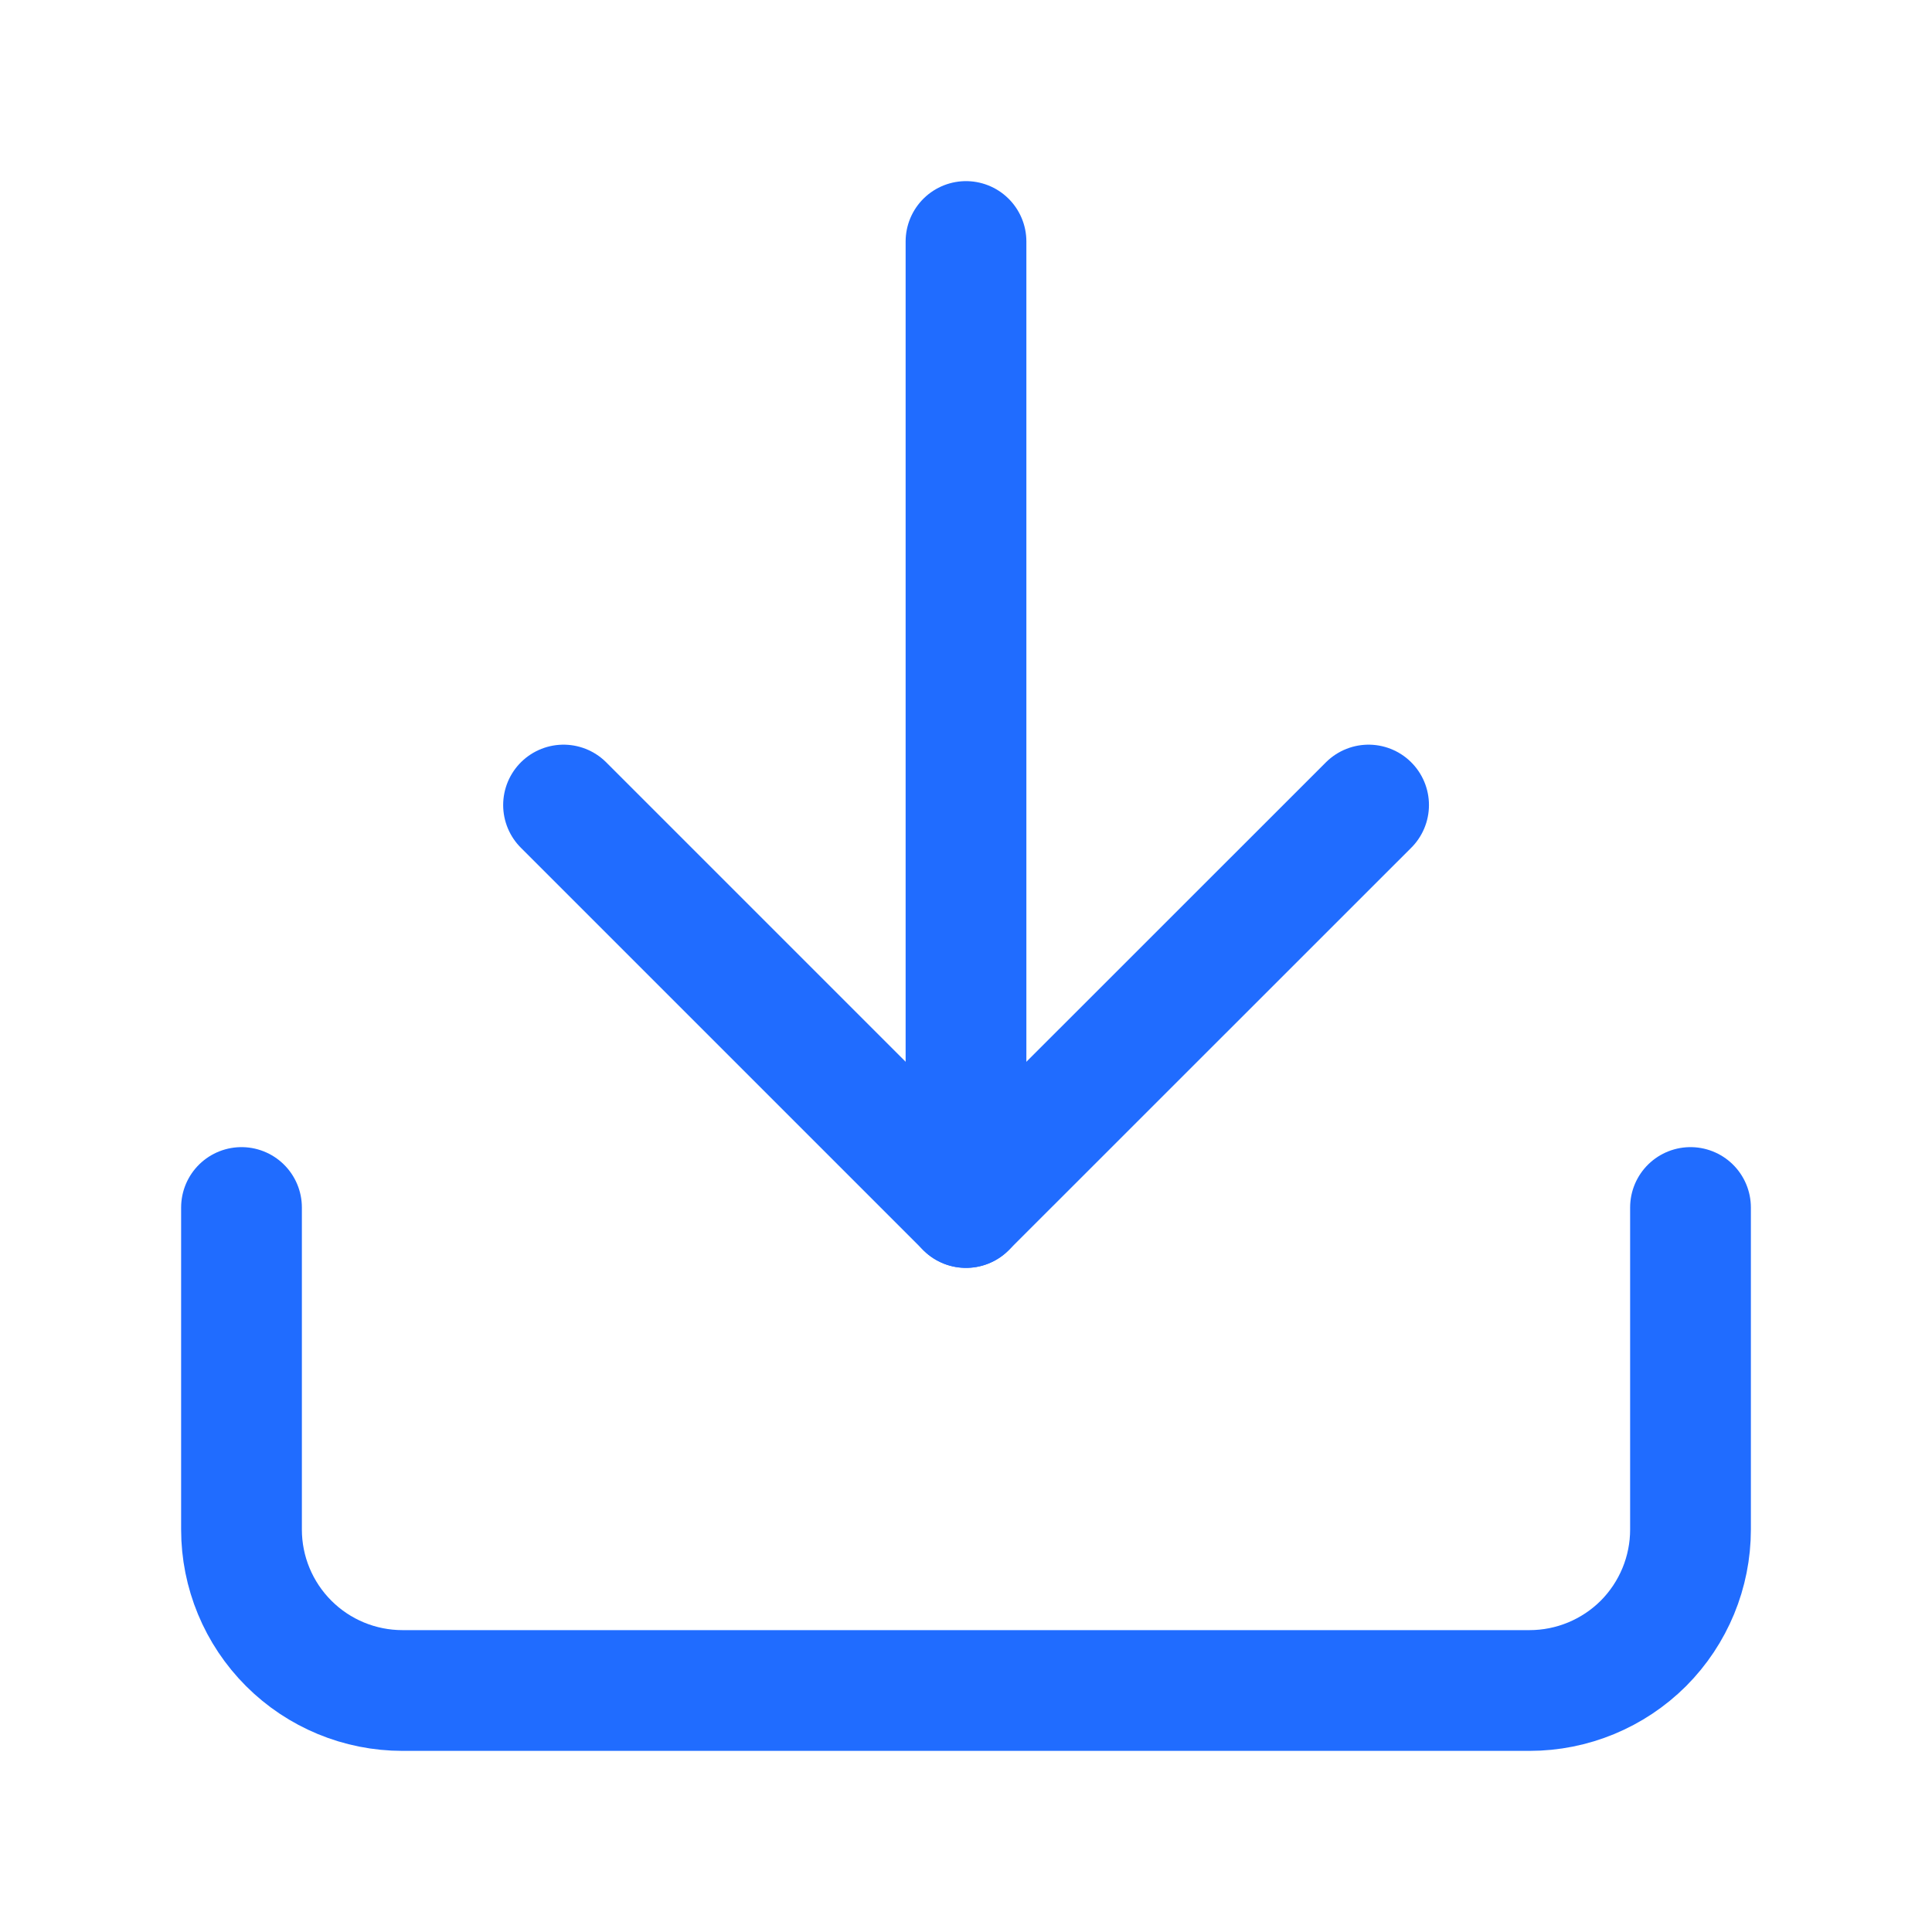 <svg width="16" height="16" viewBox="0 0 16 16" fill="none" xmlns="http://www.w3.org/2000/svg">
<path d="M14 10V12.667C14 13.02 13.86 13.359 13.61 13.61C13.359 13.86 13.02 14 12.667 14H3.333C2.98 14 2.641 13.86 2.391 13.61C2.14 13.359 2 13.02 2 12.667V10" stroke="#206CFF" stroke-linecap="round" stroke-linejoin="round"/>
<path d="M4.667 6.667L8 10L11.334 6.667" stroke="#206CFF" stroke-linecap="round" stroke-linejoin="round"/>
<path d="M8 10L8 2" stroke="#206CFF" stroke-linecap="round" stroke-linejoin="round"/>
</svg>
